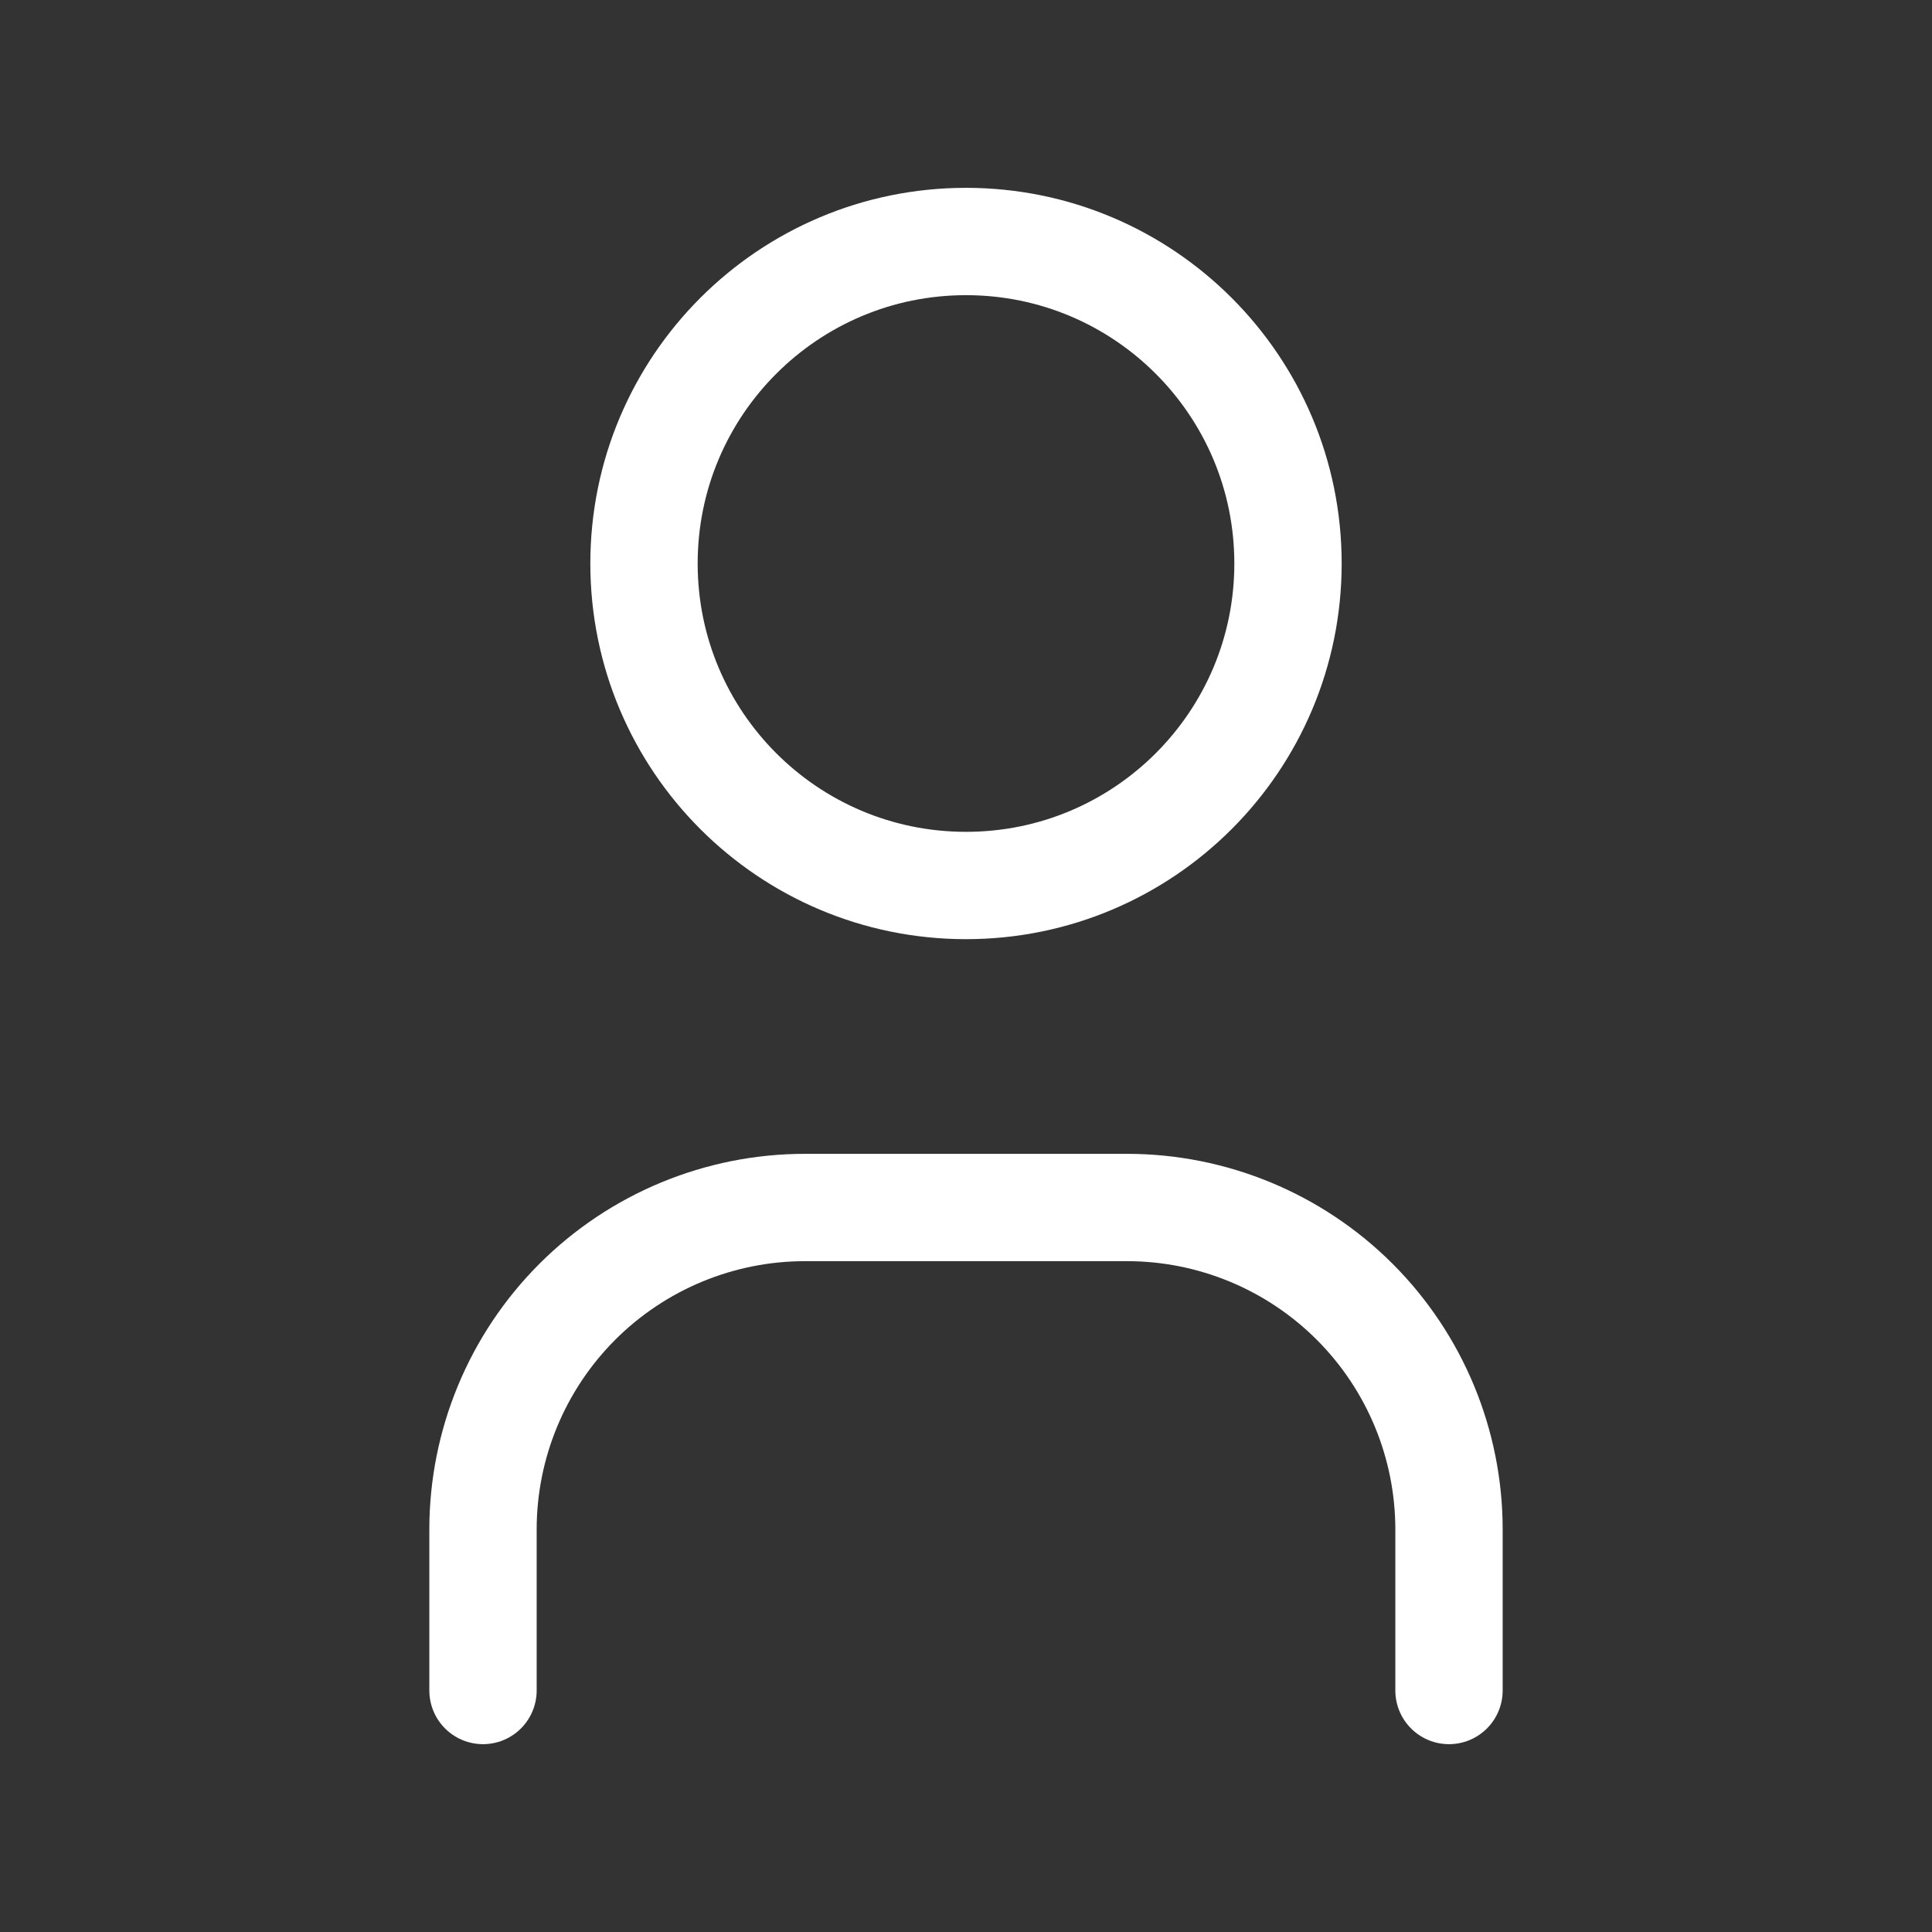 <svg width="36" height="36" viewBox="0 0 36 36" fill="none" xmlns="http://www.w3.org/2000/svg">
<rect x="0" y="0" width="36" height="36" fill="#333333" stroke="none"/>
<path d="M18 16.5C21.314 16.5 24 13.814 24 10.5C24 7.186 21.314 4.5 18 4.5C14.686 4.5 12 7.186 12 10.5C12 13.814 14.686 16.5 18 16.5Z" stroke="white" stroke-width="2" stroke-linecap="round" stroke-linejoin="round"/>
<path d="M9 31.5V28.5C9 26.909 9.632 25.383 10.757 24.257C11.883 23.132 13.409 22.5 15 22.5H21C22.591 22.5 24.117 23.132 25.243 24.257C26.368 25.383 27 26.909 27 28.5V31.5" stroke="white" stroke-width="2" stroke-linecap="round" stroke-linejoin="round"/>
</svg>
